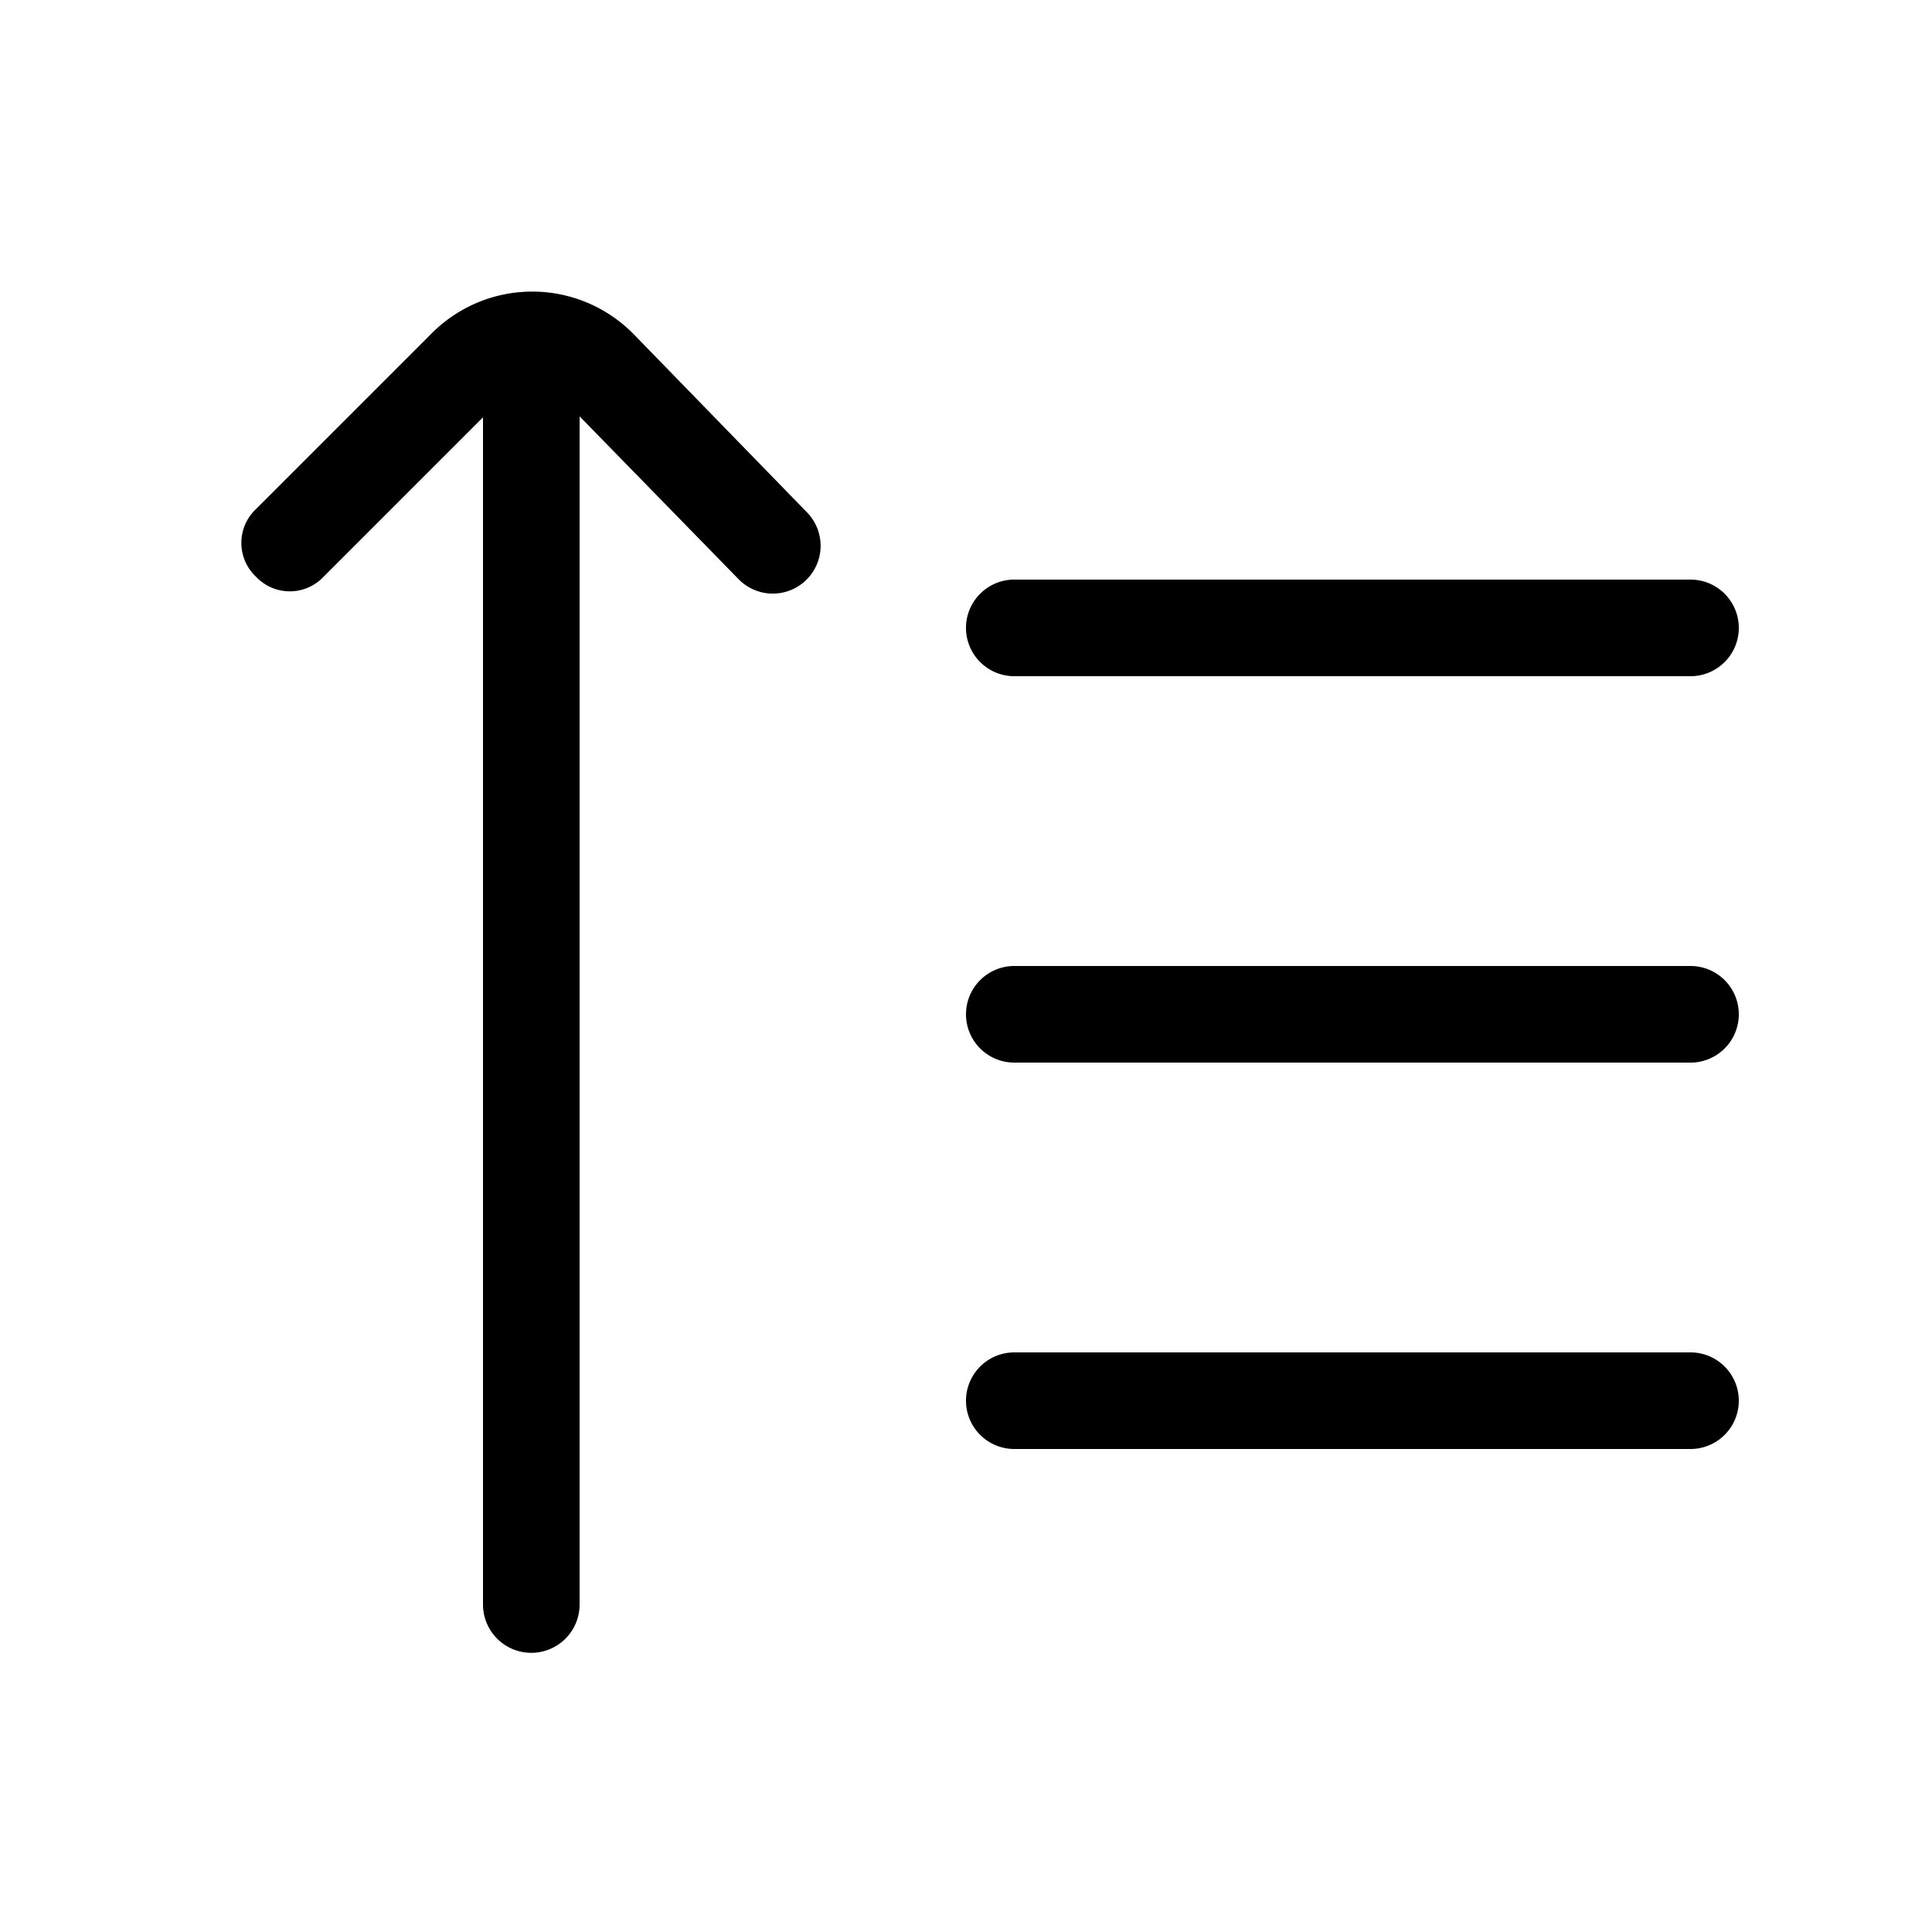 <svg id="icon" xmlns="http://www.w3.org/2000/svg" viewBox="0 0 20 20"><title>工作區域 35</title><path d="M10.5,7h7a.5.5,0,0,0,0-1h-7a.5.5,0,0,0,0,1Z"/><path d="M17.5,10h-7a.5.5,0,0,0,0,1h7a.5.5,0,0,0,0-1Z"/><path d="M17.5,14h-7a.5.5,0,0,0,0,1h7a.5.5,0,0,0,0-1Z"/><path d="M6.57,3.47a1.47,1.47,0,0,0-2.12,0l-1.8,1.8a.48.48,0,0,0,0,.7.48.48,0,0,0,.7,0L5,4.32V16.61a.5.5,0,0,0,1,0V4.31L7.65,6a.49.49,0,0,0,.7-.7Z"/></svg>